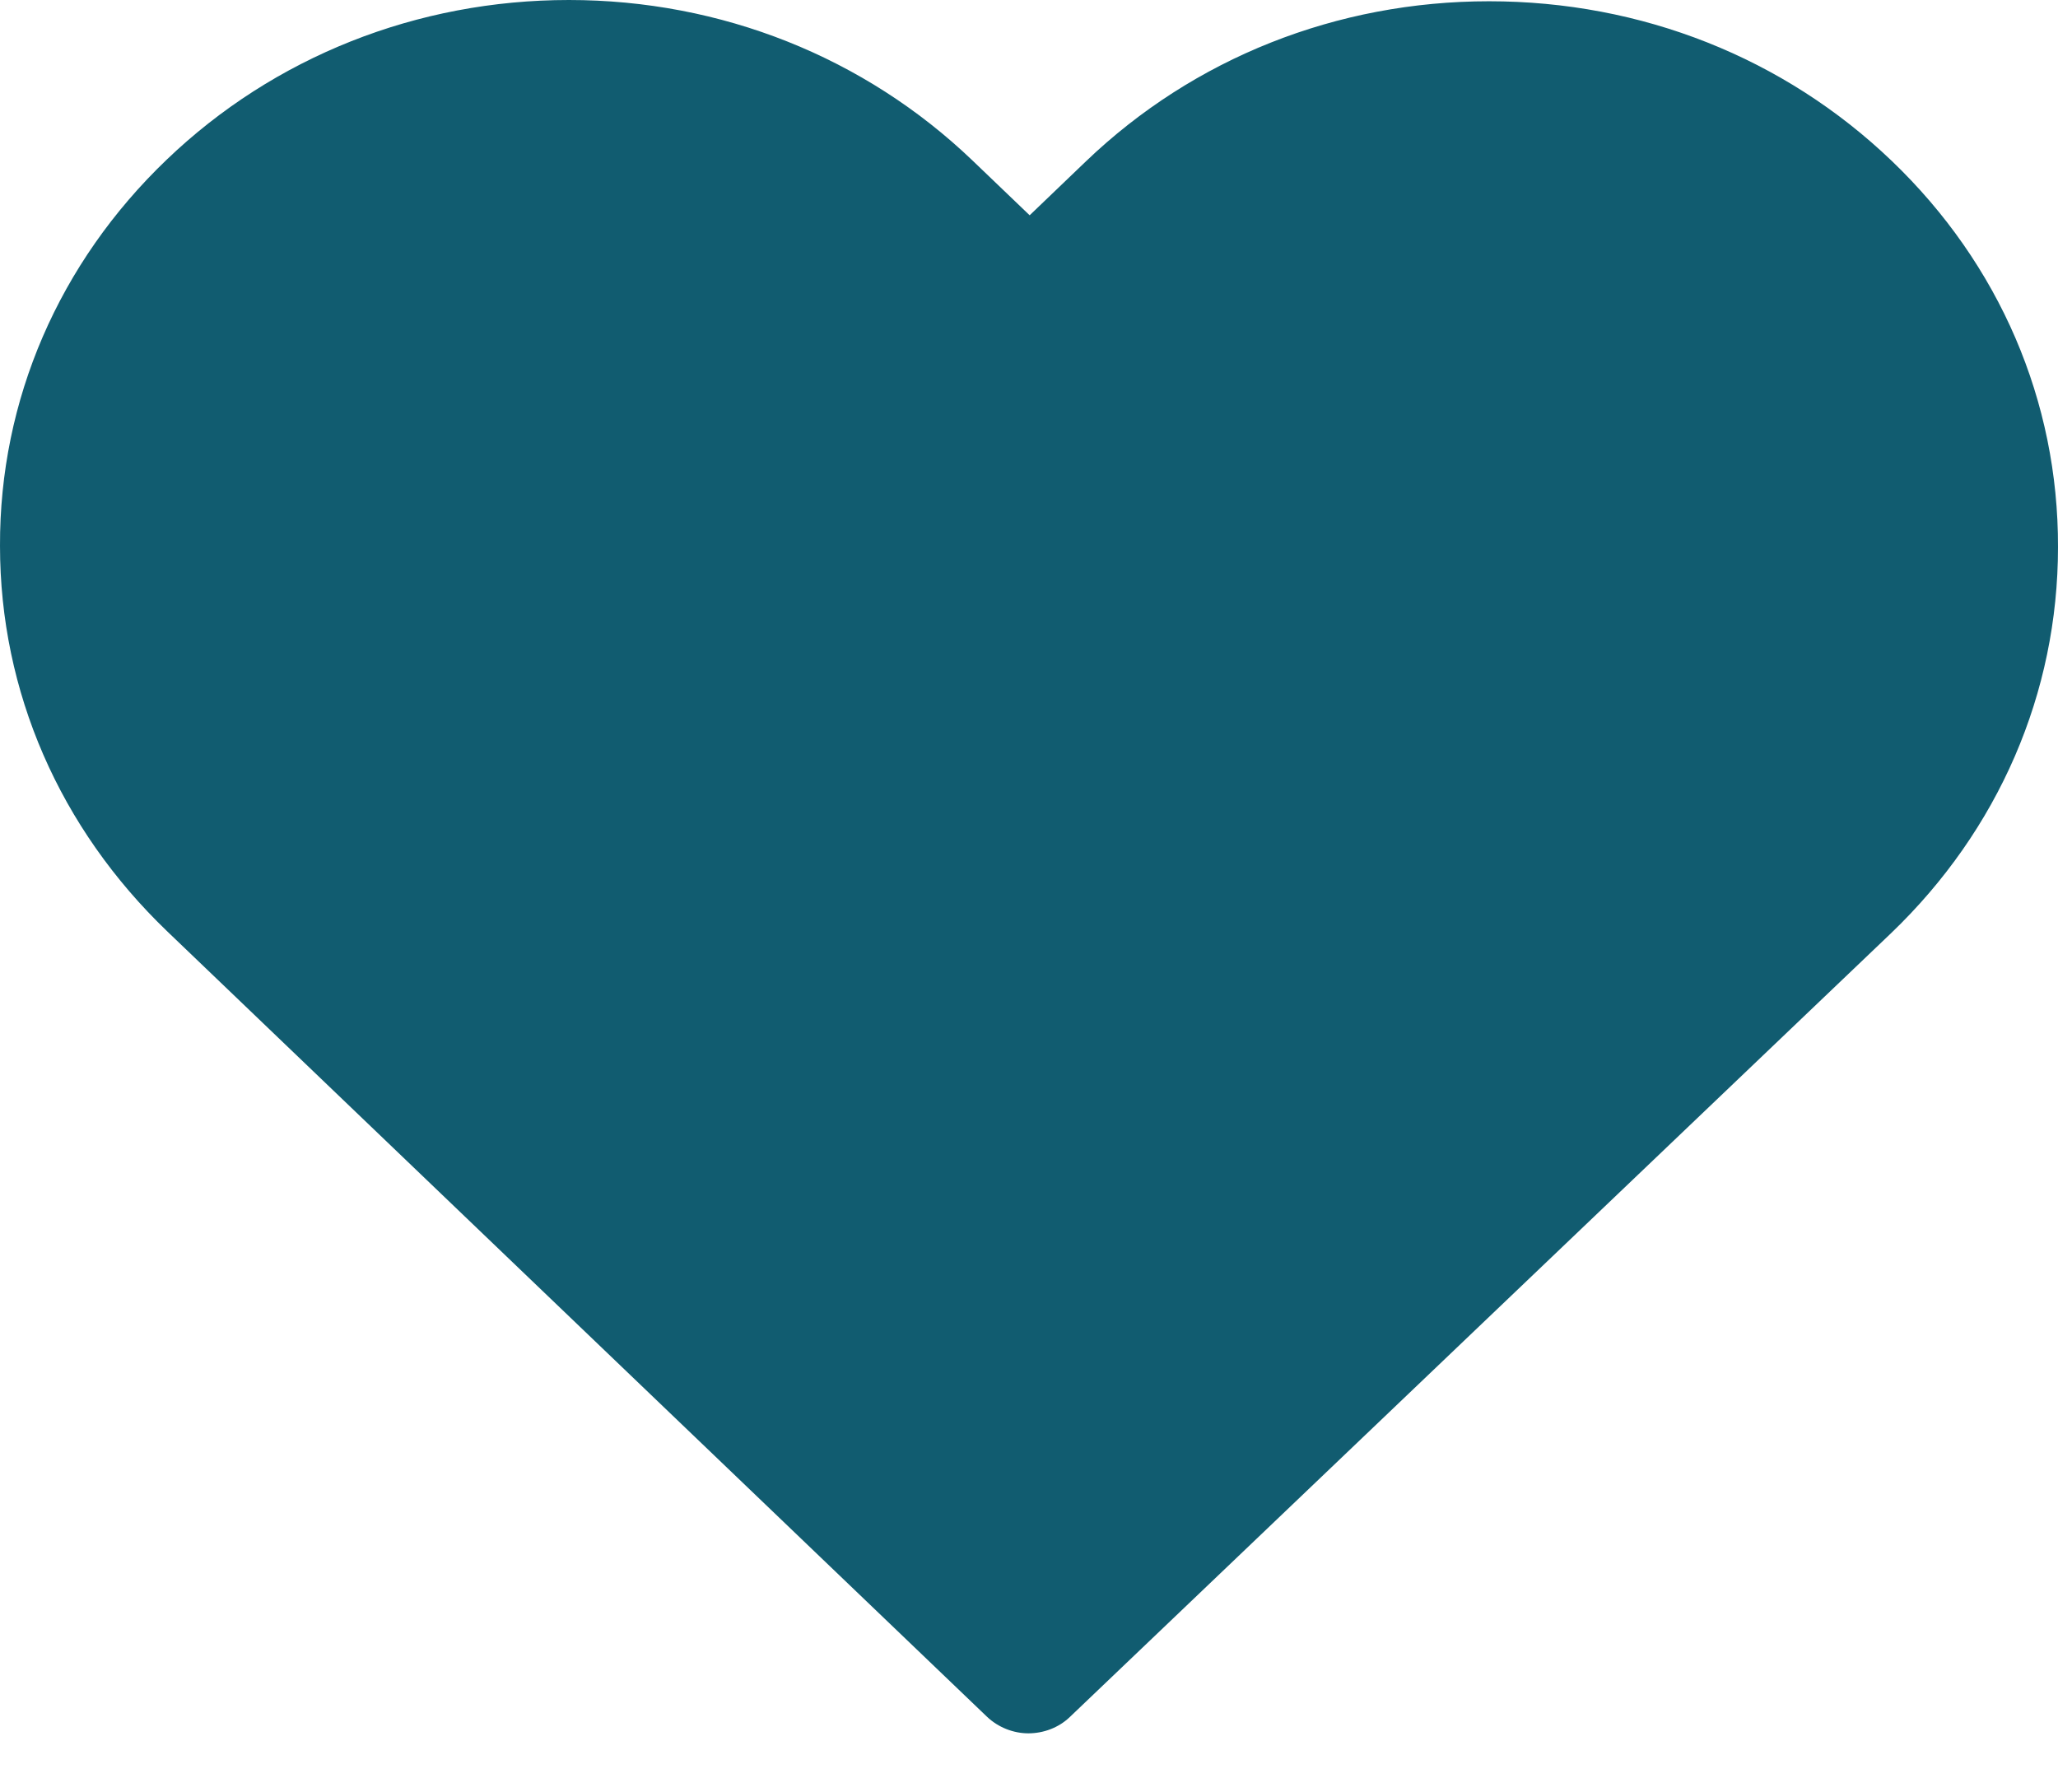 <svg width="31" height="27" viewBox="0 0 31 27" fill="none" xmlns="http://www.w3.org/2000/svg">
<path d="M28.496 2.424C26.873 0.869 24.724 0.019 22.43 0.019C20.137 0.019 17.981 0.875 16.358 2.43L15.51 3.243L14.649 2.418C13.026 0.863 10.864 0 8.57 0C6.283 0 4.127 0.856 2.511 2.405C0.887 3.96 -0.007 6.026 3.59862e-05 8.223C3.59862e-05 10.421 0.9 12.479 2.524 14.035L14.866 25.86C15.037 26.023 15.267 26.111 15.49 26.111C15.714 26.111 15.944 26.029 16.114 25.866L28.483 14.06C30.106 12.505 31 10.44 31 8.242C31.006 6.045 30.119 3.979 28.496 2.424Z" fill="#115C70"/>
</svg>
